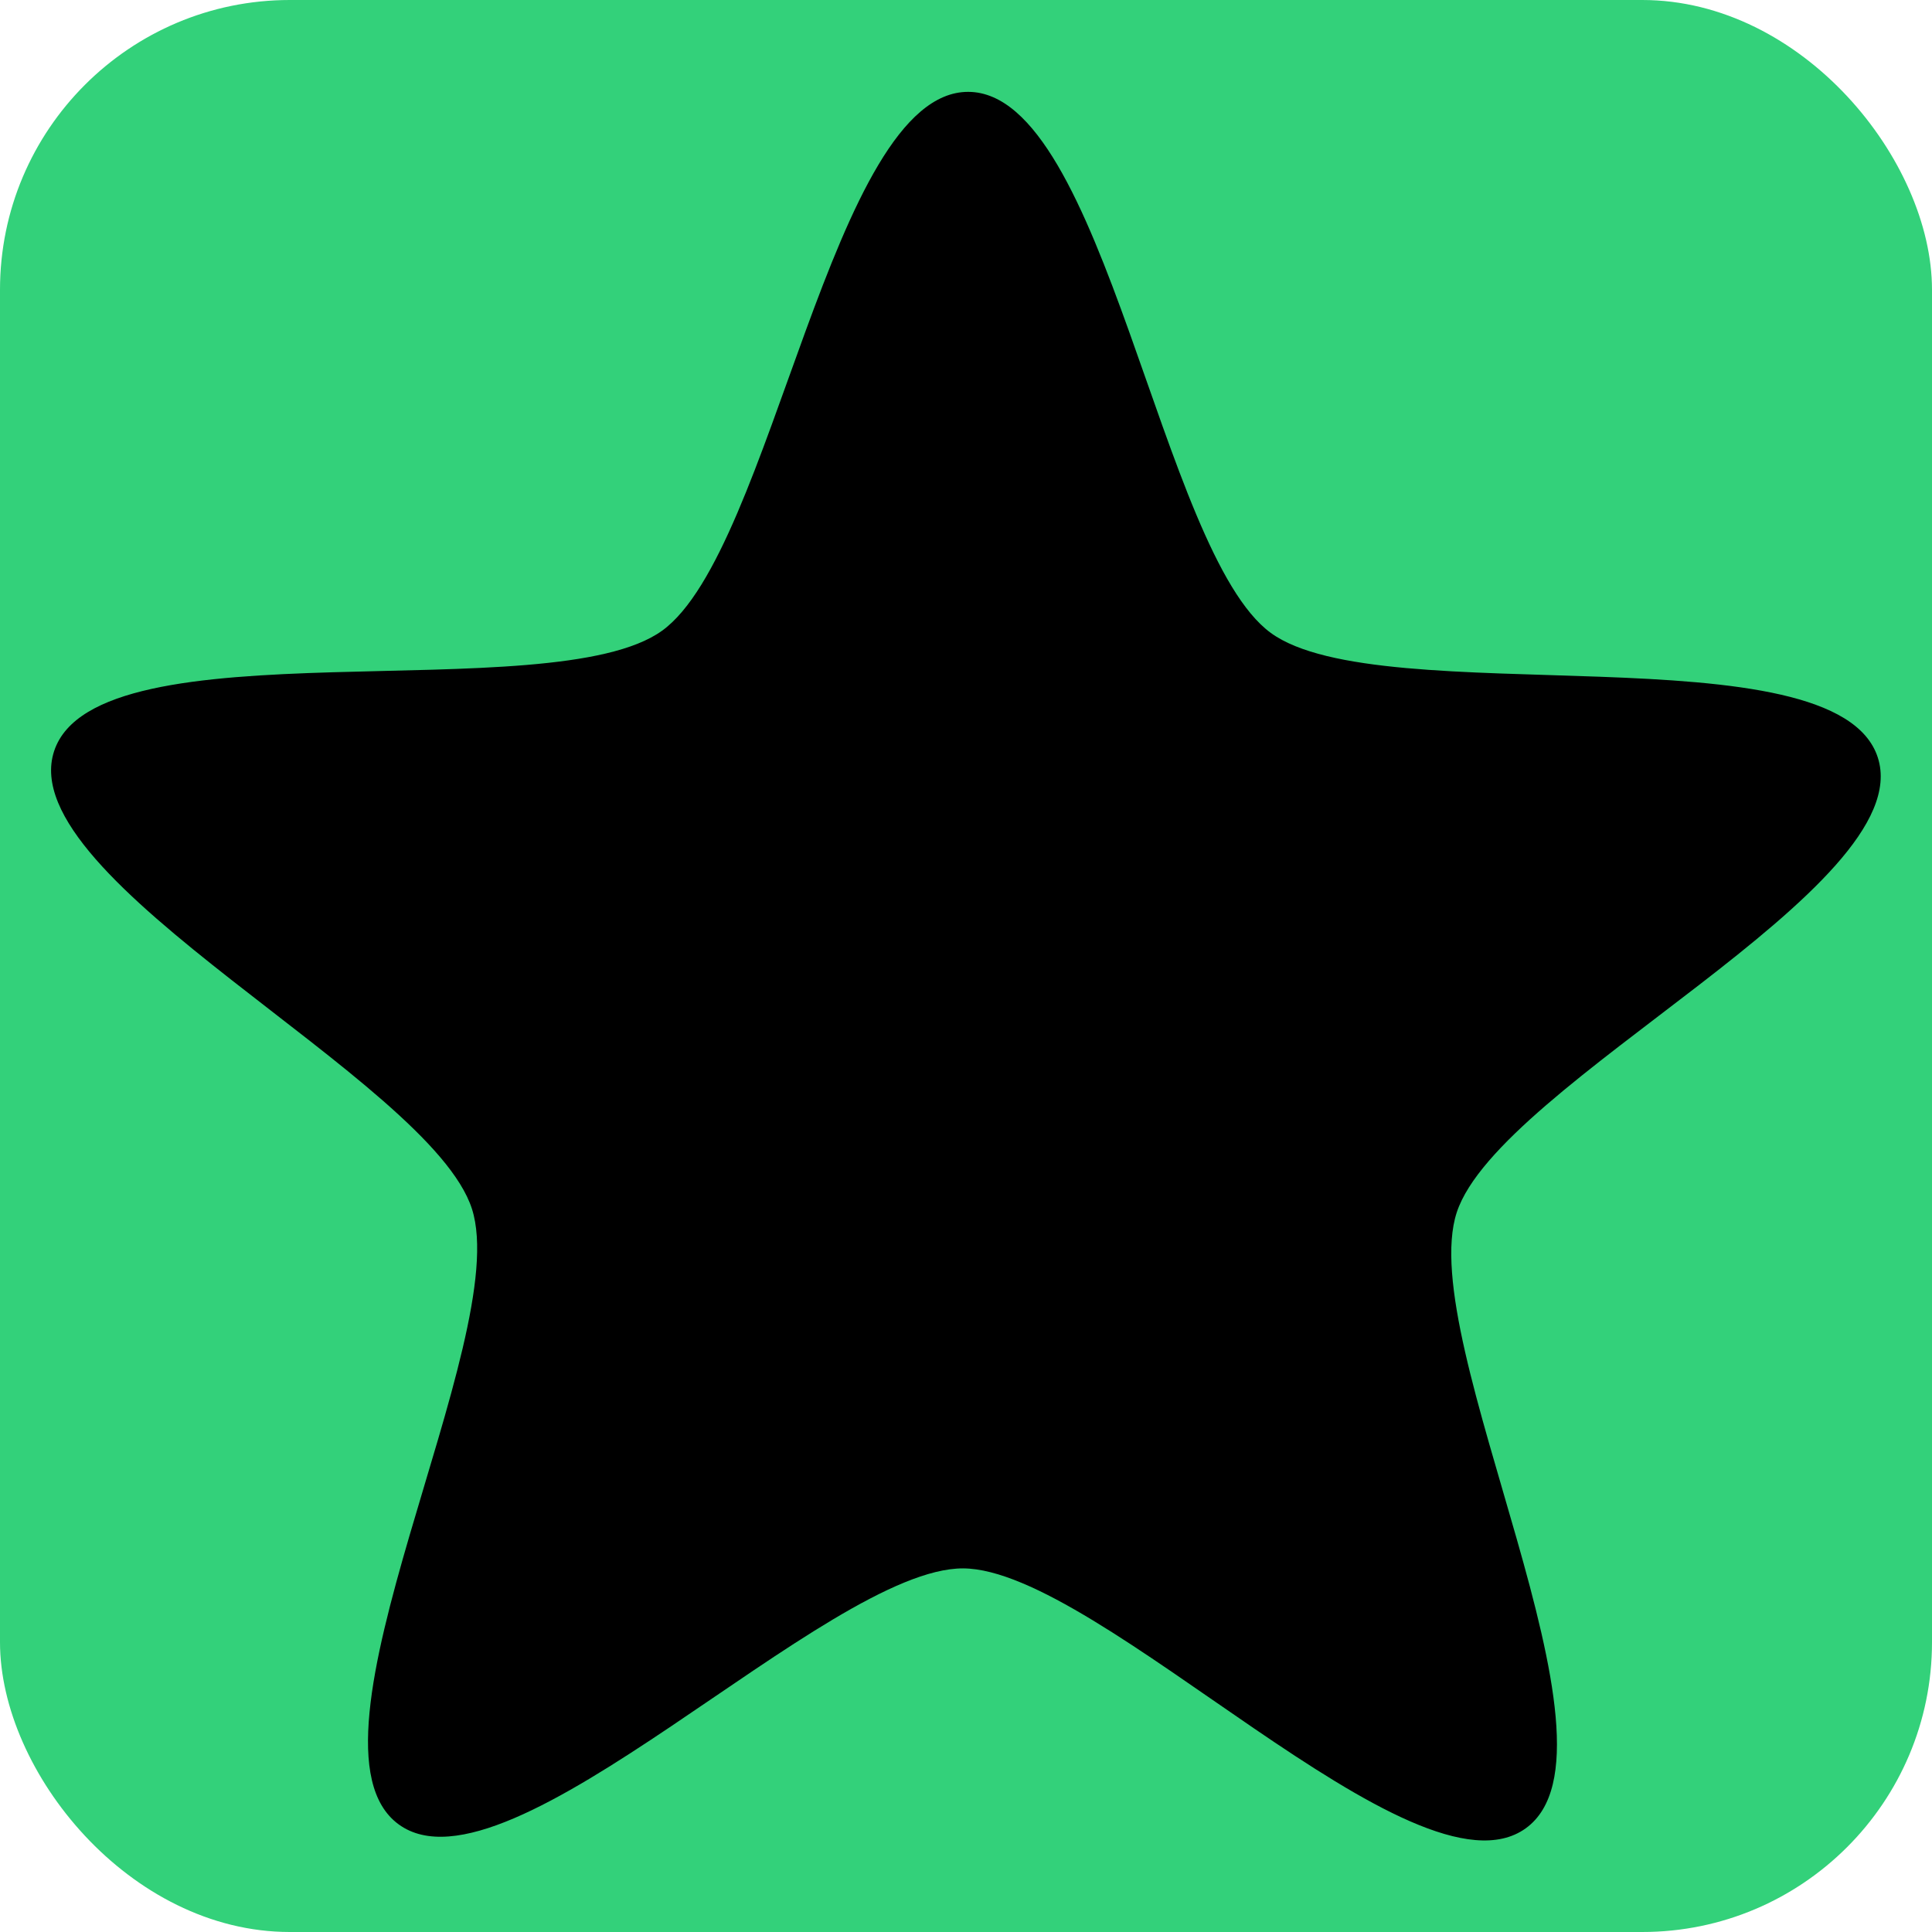 <?xml version="1.0" encoding="UTF-8" standalone="no"?>
<svg width="1e3" height="1e3" version="1.1" id="svg8" sodipodi:docname="favicon.svg" inkscape:version="1.2.2 (b0a8486541, 2022-12-01)" xmlns:inkscape="http://www.inkscape.org/namespaces/inkscape" xmlns:sodipodi="http://sodipodi.sourceforge.net/DTD/sodipodi-0.dtd" xmlns="http://www.w3.org/2000/svg" xmlns:svg="http://www.w3.org/2000/svg">
  <defs id="defs12" />
  <sodipodi:namedview id="namedview10" pagecolor="#ffffff" bordercolor="#000000" borderopacity="0.25" inkscape:showpageshadow="2" inkscape:pageopacity="0.0" inkscape:pagecheckerboard="0" inkscape:deskcolor="#d1d1d1" showgrid="false" inkscape:zoom="0.236" inkscape:cx="292.3728813559322" inkscape:cy="499.9999999999999" inkscape:window-width="1366" inkscape:window-height="699" inkscape:window-x="0" inkscape:window-y="0" inkscape:window-maximized="1" inkscape:current-layer="svg8" />
  <style id="style2">path {fill: #313131} @media (prefers-color-scheme: dark) {path {fill:#f6f5f4}}</style>
  <rect width="1e3" height="1e3" ry="150" fill="#33d17a" id="rect4" />
  <path sodipodi:type="star" style="fill:#000000;stroke-width:6.807;-inkscape-stroke:none;paint-order:stroke fill markers;stop-color:#000000" id="path224" inkscape:flatsided="false" sodipodi:sides="5" sodipodi:cx="0" sodipodi:cy="337.4271850585938" sodipodi:r1="682.7262573242188" sodipodi:r2="368.6721801757812" sodipodi:arg1="0.5235987755982988" sodipodi:arg2="1.151917306316257" inkscape:rounded="0.2200000000000021" inkscape:randomized="0" d="M 591.258,678.79 C 542.712,762.875 238.651,634.735 149.952,674.226 C 61.254,713.717 -46.976,1025.421 -141.947,1005.234 C -236.918,985.048 -209.009,656.271 -273.977,584.117 C -338.944,511.963 -668.837,505.352 -678.986,408.792 C -689.135,312.231 -367.826,237.176 -319.279,153.091 C -270.733,69.007 -366.388,-246.783 -277.69,-286.274 C -188.991,-325.765 -18.32,-43.375 76.651,-23.189 C 171.622,-3.002 442.397,-191.56 507.364,-119.406 C 572.332,-47.252 356.504,202.33 366.653,298.89 C 376.801,395.451 639.805,594.706 591.258,678.79 Z" inkscape:transform-center-y="-132.8437280716472" transform="matrix(0.663,0.298,-0.298,0.663,599.996,320.1)" inkscape:transform-center-x="-73.20896193445503" />
</svg>
